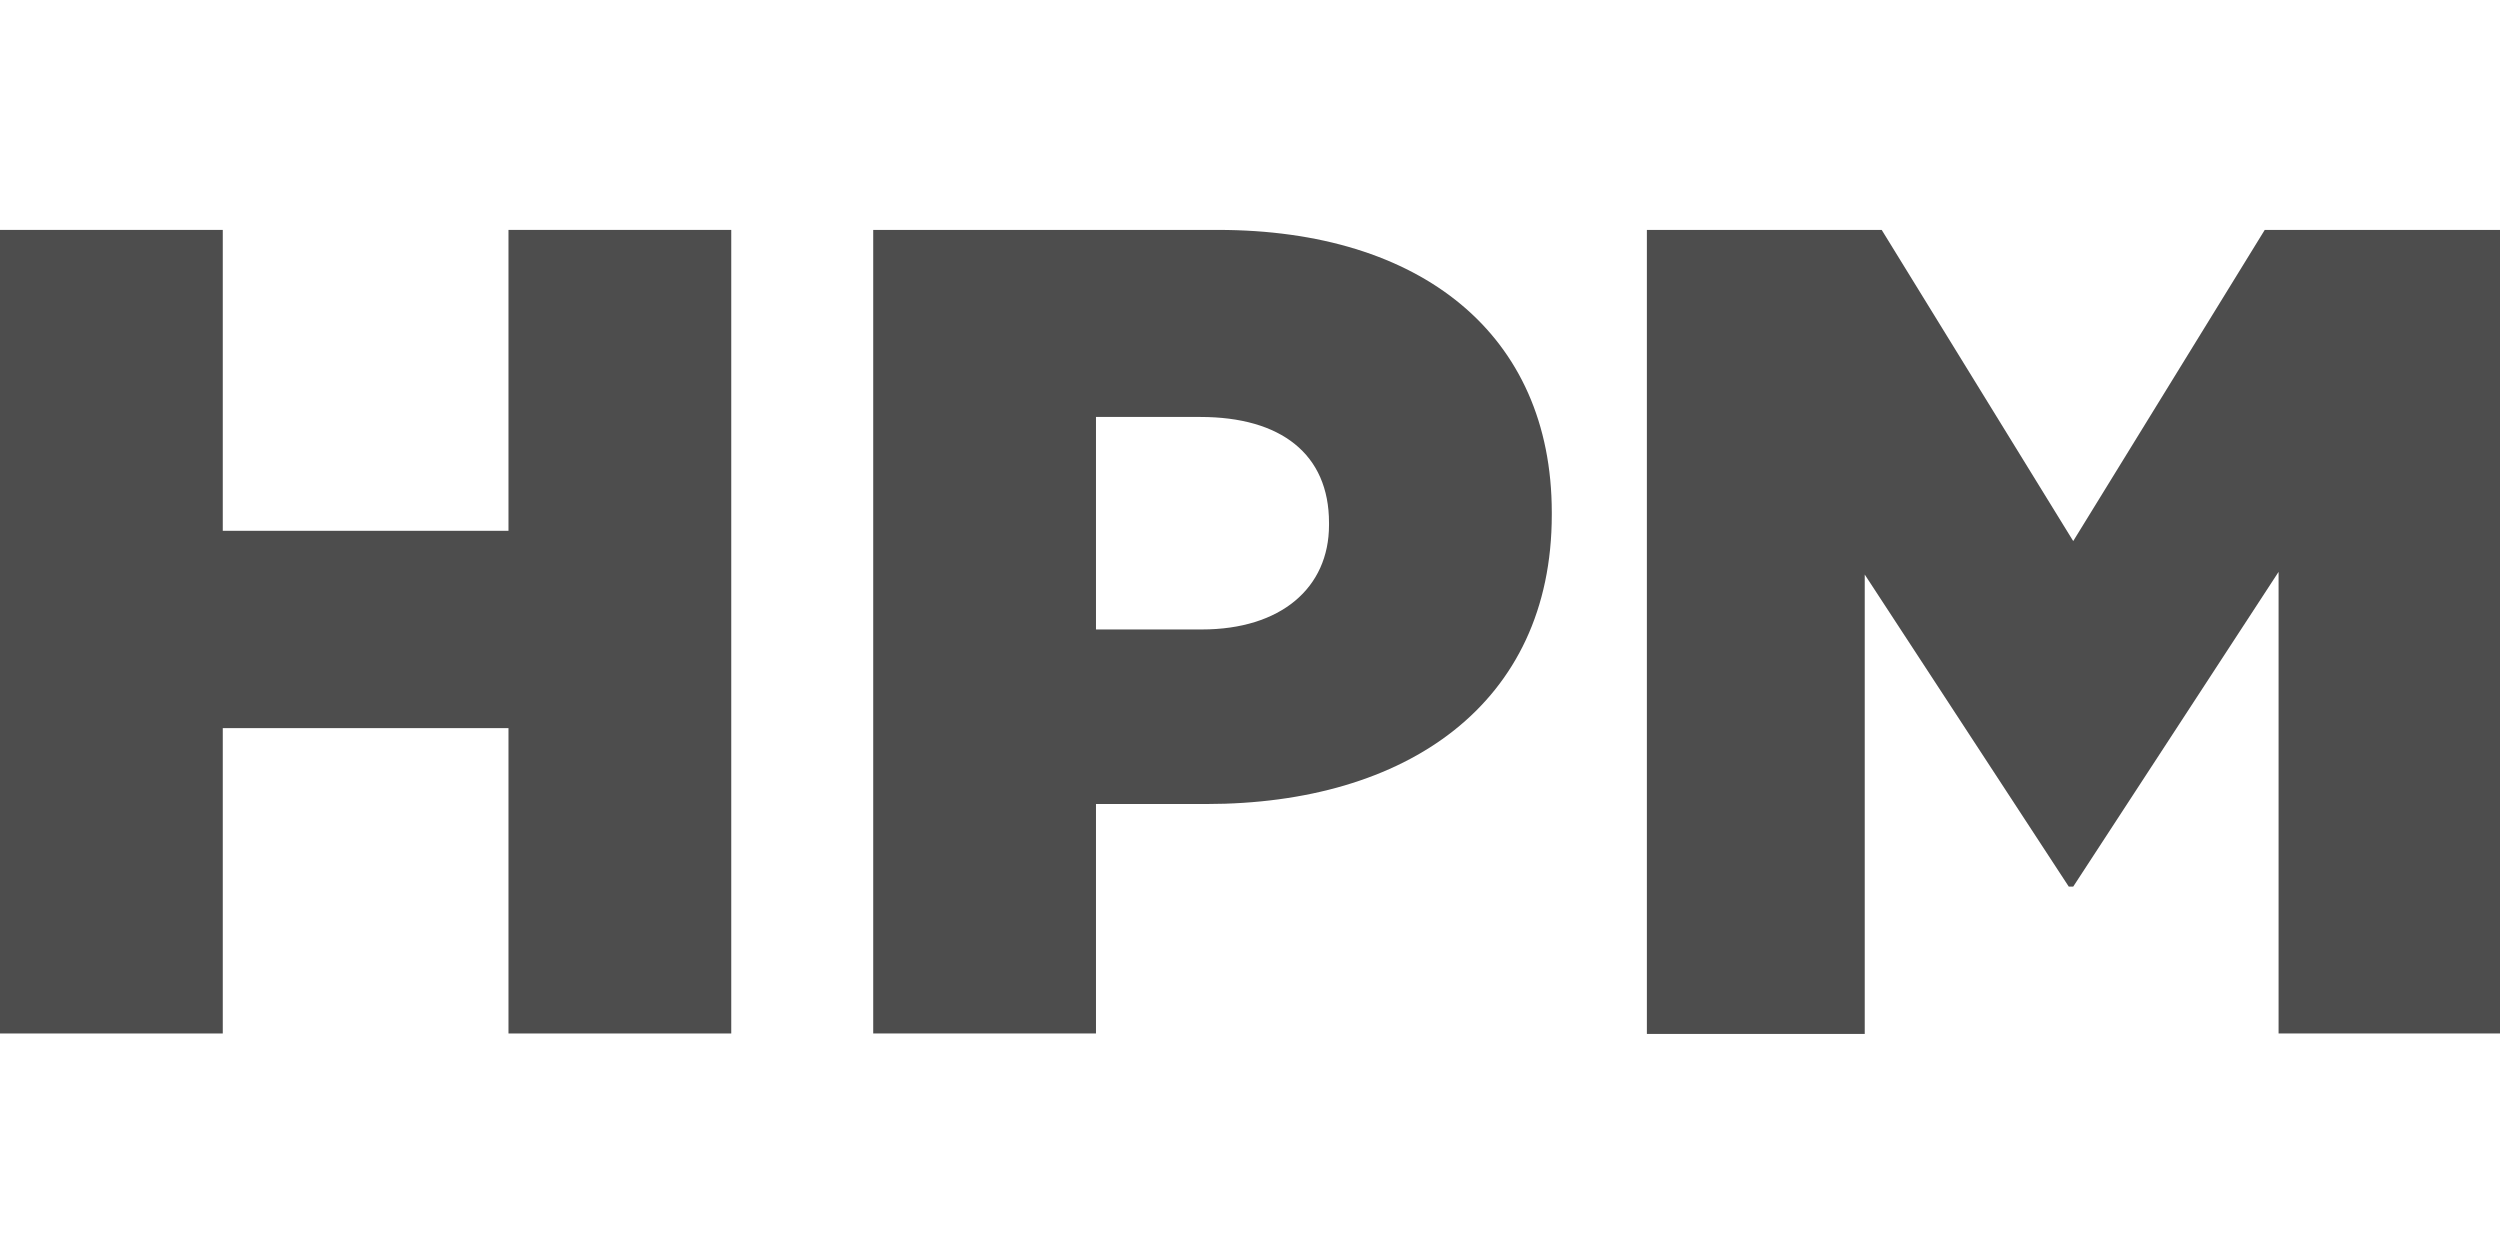 <?xml version="1.0" encoding="UTF-8"?><svg id="Layer_1" xmlns="http://www.w3.org/2000/svg" viewBox="0 0 56 28"><defs><style>.cls-1{fill:#4d4d4d;}</style></defs><path class="cls-1" d="m0,5.15h4.99v6.74h6.4v-6.74h4.99v18h-4.99v-6.84h-6.4v6.84H0V5.15Z"/><path class="cls-1" d="m19.57,5.15h7.71c4.55,0,7.48,2.34,7.48,6.33v.05c0,4.24-3.26,6.48-7.74,6.48h-2.47v5.14h-4.99V5.15Zm7.35,8.95c1.77,0,2.85-.93,2.85-2.34v-.05c0-1.54-1.08-2.37-2.88-2.37h-2.34v4.76h2.36Z"/><path class="cls-1" d="m36.88,5.15h5.27l4.29,6.97,4.29-6.97h5.27v18h-4.96v-10.34l-4.6,7.05h-.1l-4.57-6.99v10.29h-4.88V5.15Z"/></svg>